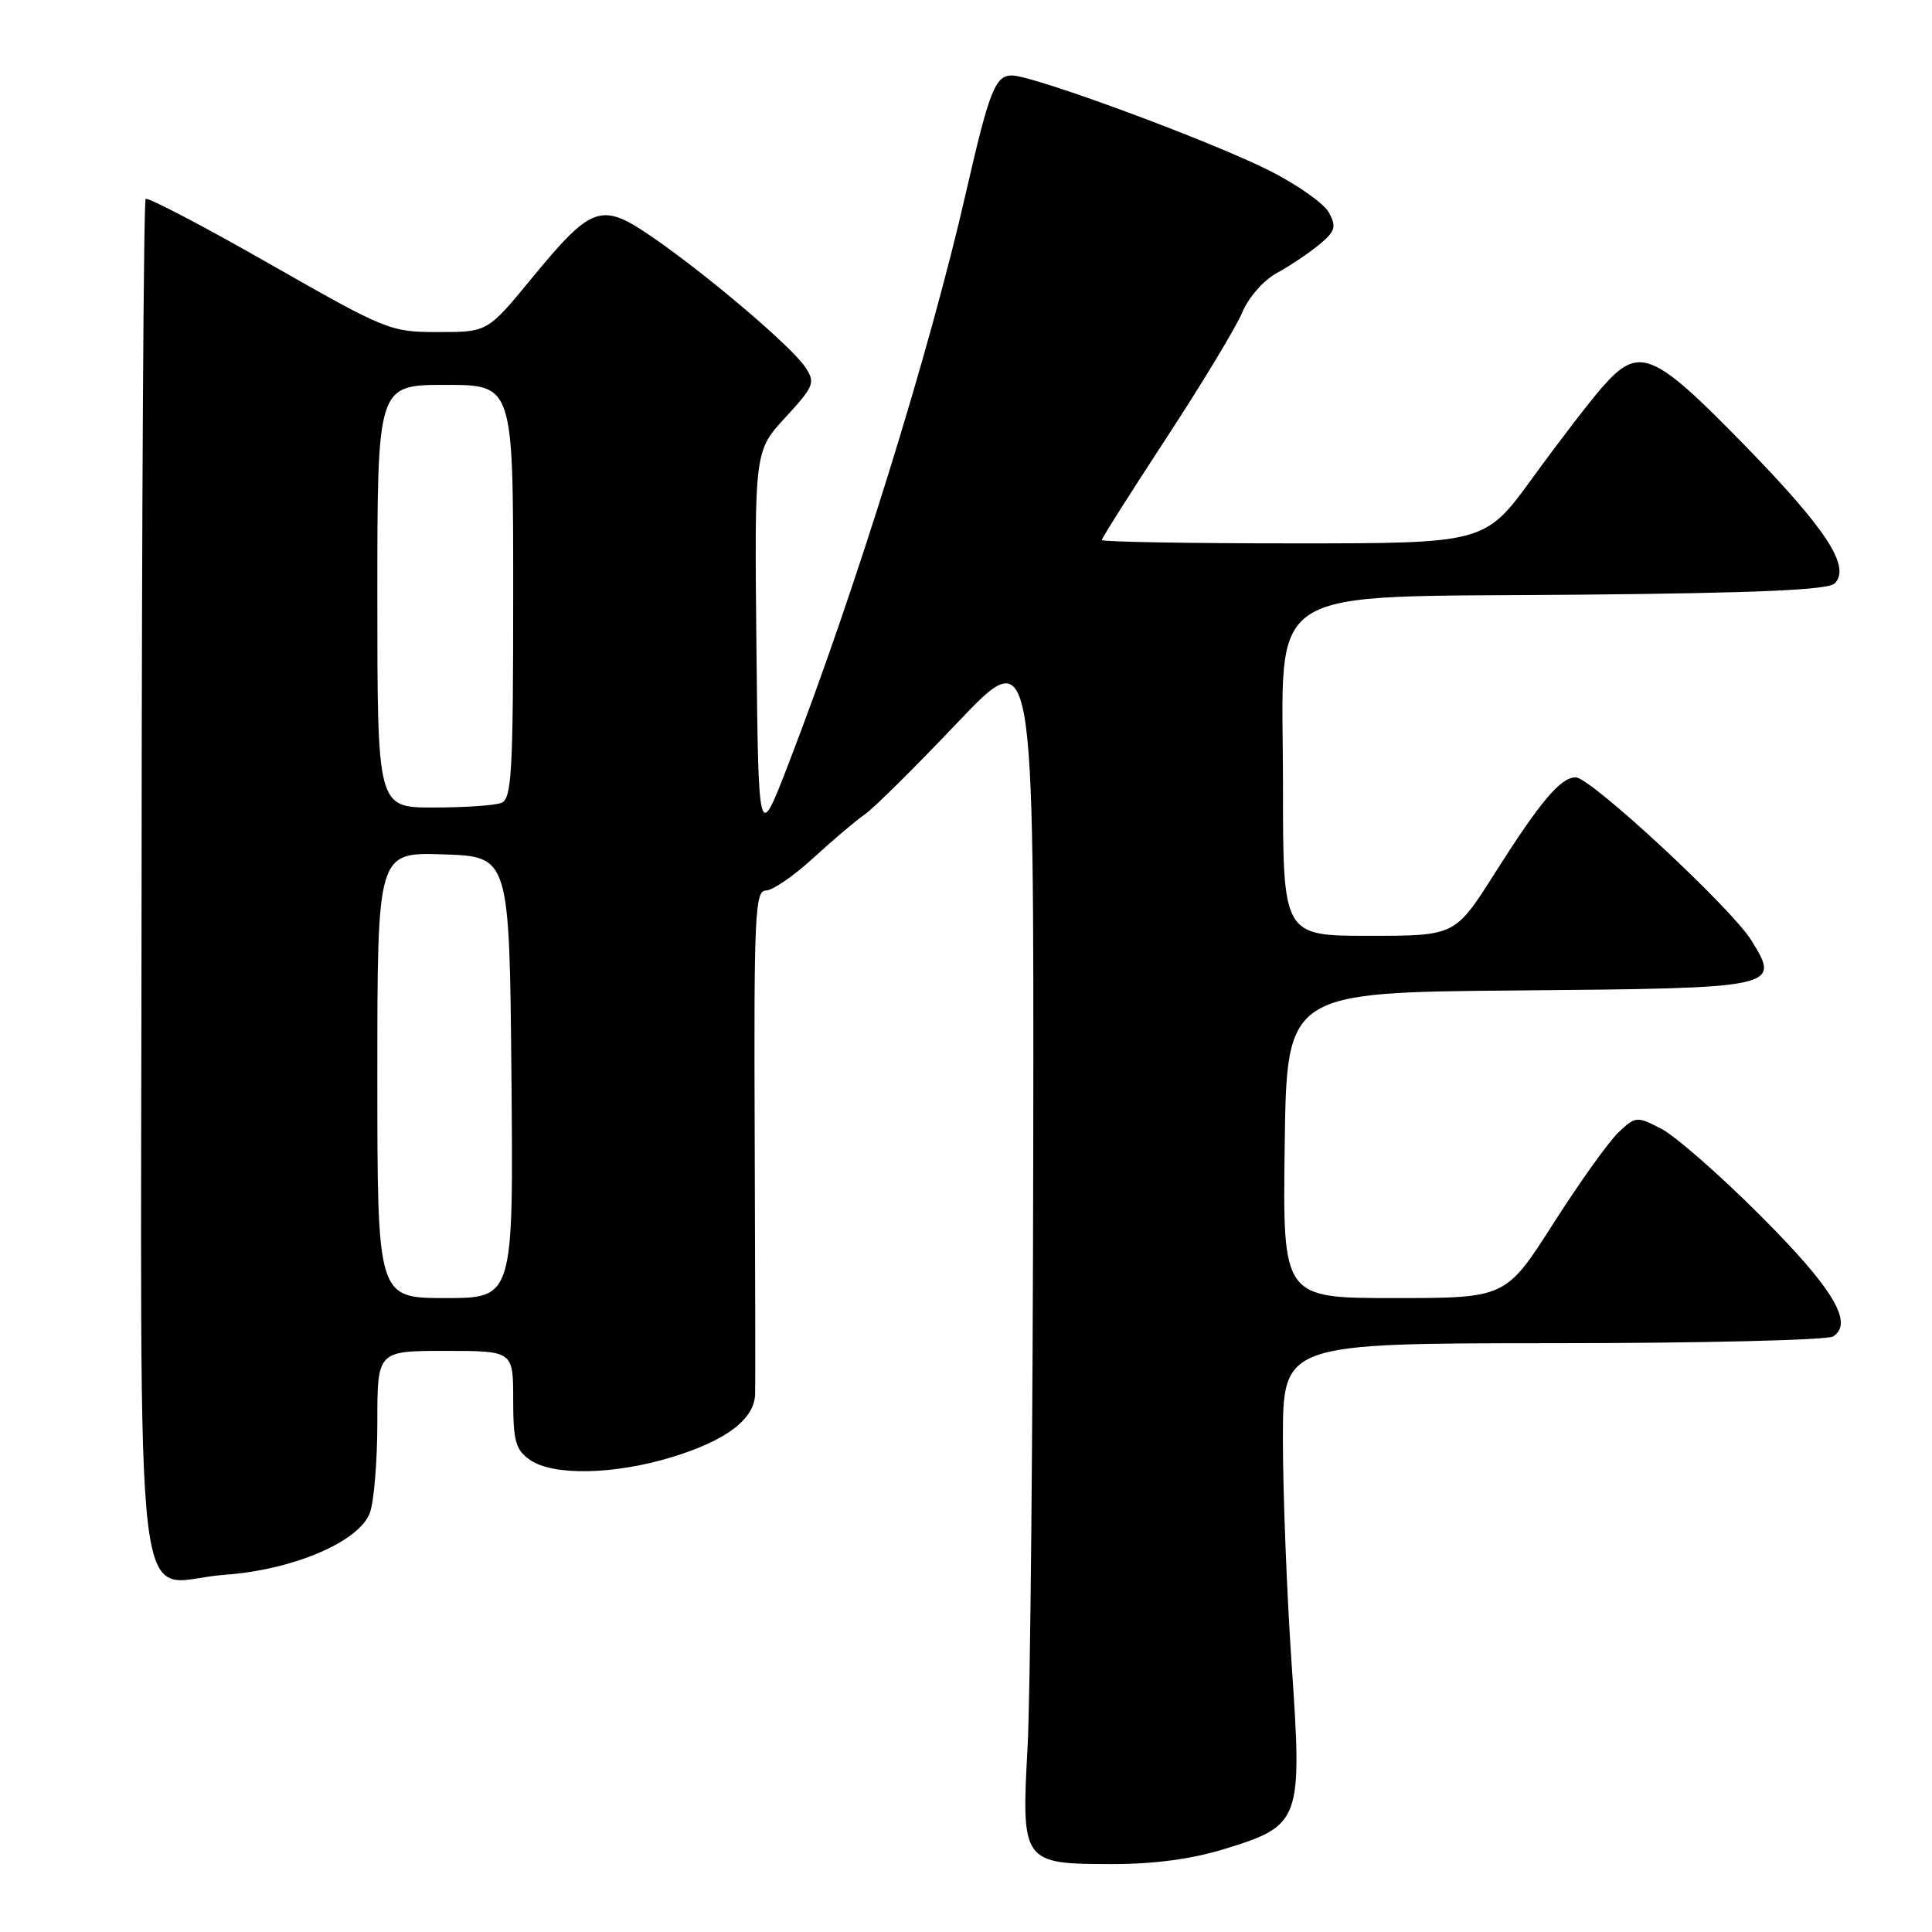 <?xml version="1.0" encoding="UTF-8" standalone="no"?>
<!DOCTYPE svg PUBLIC "-//W3C//DTD SVG 1.1//EN" "http://www.w3.org/Graphics/SVG/1.1/DTD/svg11.dtd" >
<svg xmlns="http://www.w3.org/2000/svg" xmlns:xlink="http://www.w3.org/1999/xlink" version="1.1" viewBox="0 0 256 256">
 <g >
 <path fill="currentColor"
d=" M 162.28 244.99 C 172.38 241.88 172.58 241.32 171.15 220.54 C 170.51 211.17 169.99 197.76 169.99 190.75 C 170.00 178.00 170.00 178.00 205.75 177.98 C 225.41 177.98 242.12 177.57 242.89 177.09 C 245.68 175.32 242.90 170.70 233.19 161.00 C 227.86 155.67 221.99 150.53 220.15 149.58 C 216.89 147.89 216.73 147.90 214.48 150.02 C 213.20 151.22 209.31 156.66 205.84 162.10 C 199.52 172.00 199.52 172.00 184.74 172.00 C 169.96 172.00 169.96 172.00 170.23 151.75 C 170.50 131.50 170.50 131.50 201.14 131.24 C 235.70 130.94 235.95 130.88 232.07 124.61 C 229.42 120.32 210.76 103.00 208.79 103.00 C 206.79 103.00 204.13 106.15 198.04 115.75 C 192.81 124.00 192.81 124.00 181.40 124.00 C 170.00 124.00 170.00 124.00 170.00 104.05 C 170.00 76.91 166.44 79.20 209.23 78.80 C 232.87 78.58 242.23 78.17 243.10 77.31 C 245.29 75.11 242.01 70.10 231.04 58.86 C 218.97 46.50 217.16 45.77 212.30 51.31 C 210.70 53.13 206.55 58.53 203.08 63.31 C 196.77 72.00 196.77 72.00 171.38 72.00 C 157.42 72.00 146.00 71.80 146.00 71.55 C 146.00 71.30 149.86 65.21 154.57 58.01 C 159.28 50.81 163.80 43.33 164.61 41.39 C 165.44 39.41 167.44 37.12 169.18 36.18 C 170.88 35.26 173.40 33.57 174.77 32.44 C 176.93 30.66 177.11 30.07 176.10 28.18 C 175.45 26.97 171.90 24.47 168.21 22.61 C 160.39 18.67 136.93 10.00 134.09 10.00 C 131.87 10.00 131.08 12.02 128.00 25.50 C 123.13 46.80 113.33 78.30 104.37 101.50 C 100.50 111.50 100.50 111.50 100.23 85.63 C 99.97 59.76 99.97 59.76 104.06 55.32 C 107.86 51.19 108.06 50.71 106.73 48.69 C 104.98 46.00 93.81 36.49 86.46 31.43 C 79.65 26.74 78.47 27.14 70.42 36.92 C 64.60 44.00 64.60 44.00 58.08 44.00 C 51.70 44.00 51.22 43.80 35.68 34.94 C 26.94 29.95 19.57 26.10 19.30 26.36 C 19.03 26.63 18.79 67.23 18.76 116.58 C 18.69 220.24 17.41 209.55 29.74 208.67 C 38.81 208.03 47.55 204.31 49.00 200.49 C 49.55 199.05 50.00 193.62 50.00 188.43 C 50.00 179.00 50.00 179.00 59.00 179.00 C 68.00 179.00 68.00 179.00 68.00 185.44 C 68.00 190.97 68.32 192.11 70.22 193.44 C 73.29 195.59 81.45 195.42 89.18 193.03 C 96.30 190.83 99.97 188.03 100.06 184.71 C 100.10 183.49 100.07 167.99 100.00 150.25 C 99.89 121.29 100.04 118.00 101.48 118.00 C 102.36 118.00 105.20 116.05 107.79 113.67 C 110.38 111.29 113.44 108.70 114.58 107.92 C 115.73 107.14 121.24 101.68 126.83 95.79 C 137.00 85.08 137.00 85.08 136.91 152.29 C 136.86 189.26 136.52 224.90 136.16 231.50 C 135.32 246.80 135.46 247.00 147.39 247.00 C 152.97 247.00 157.97 246.33 162.28 244.99 Z  M 50.00 142.46 C 50.00 112.92 50.00 112.92 58.75 113.21 C 67.50 113.50 67.50 113.50 67.77 142.75 C 68.03 172.00 68.03 172.00 59.02 172.00 C 50.00 172.00 50.00 172.00 50.00 142.46 Z  M 50.00 79.00 C 50.00 51.00 50.00 51.00 59.00 51.00 C 68.00 51.00 68.00 51.00 68.00 78.39 C 68.00 102.45 67.81 105.86 66.42 106.39 C 65.55 106.73 61.50 107.00 57.42 107.00 C 50.00 107.00 50.00 107.00 50.00 79.00 Z "/>
</g>
</svg>